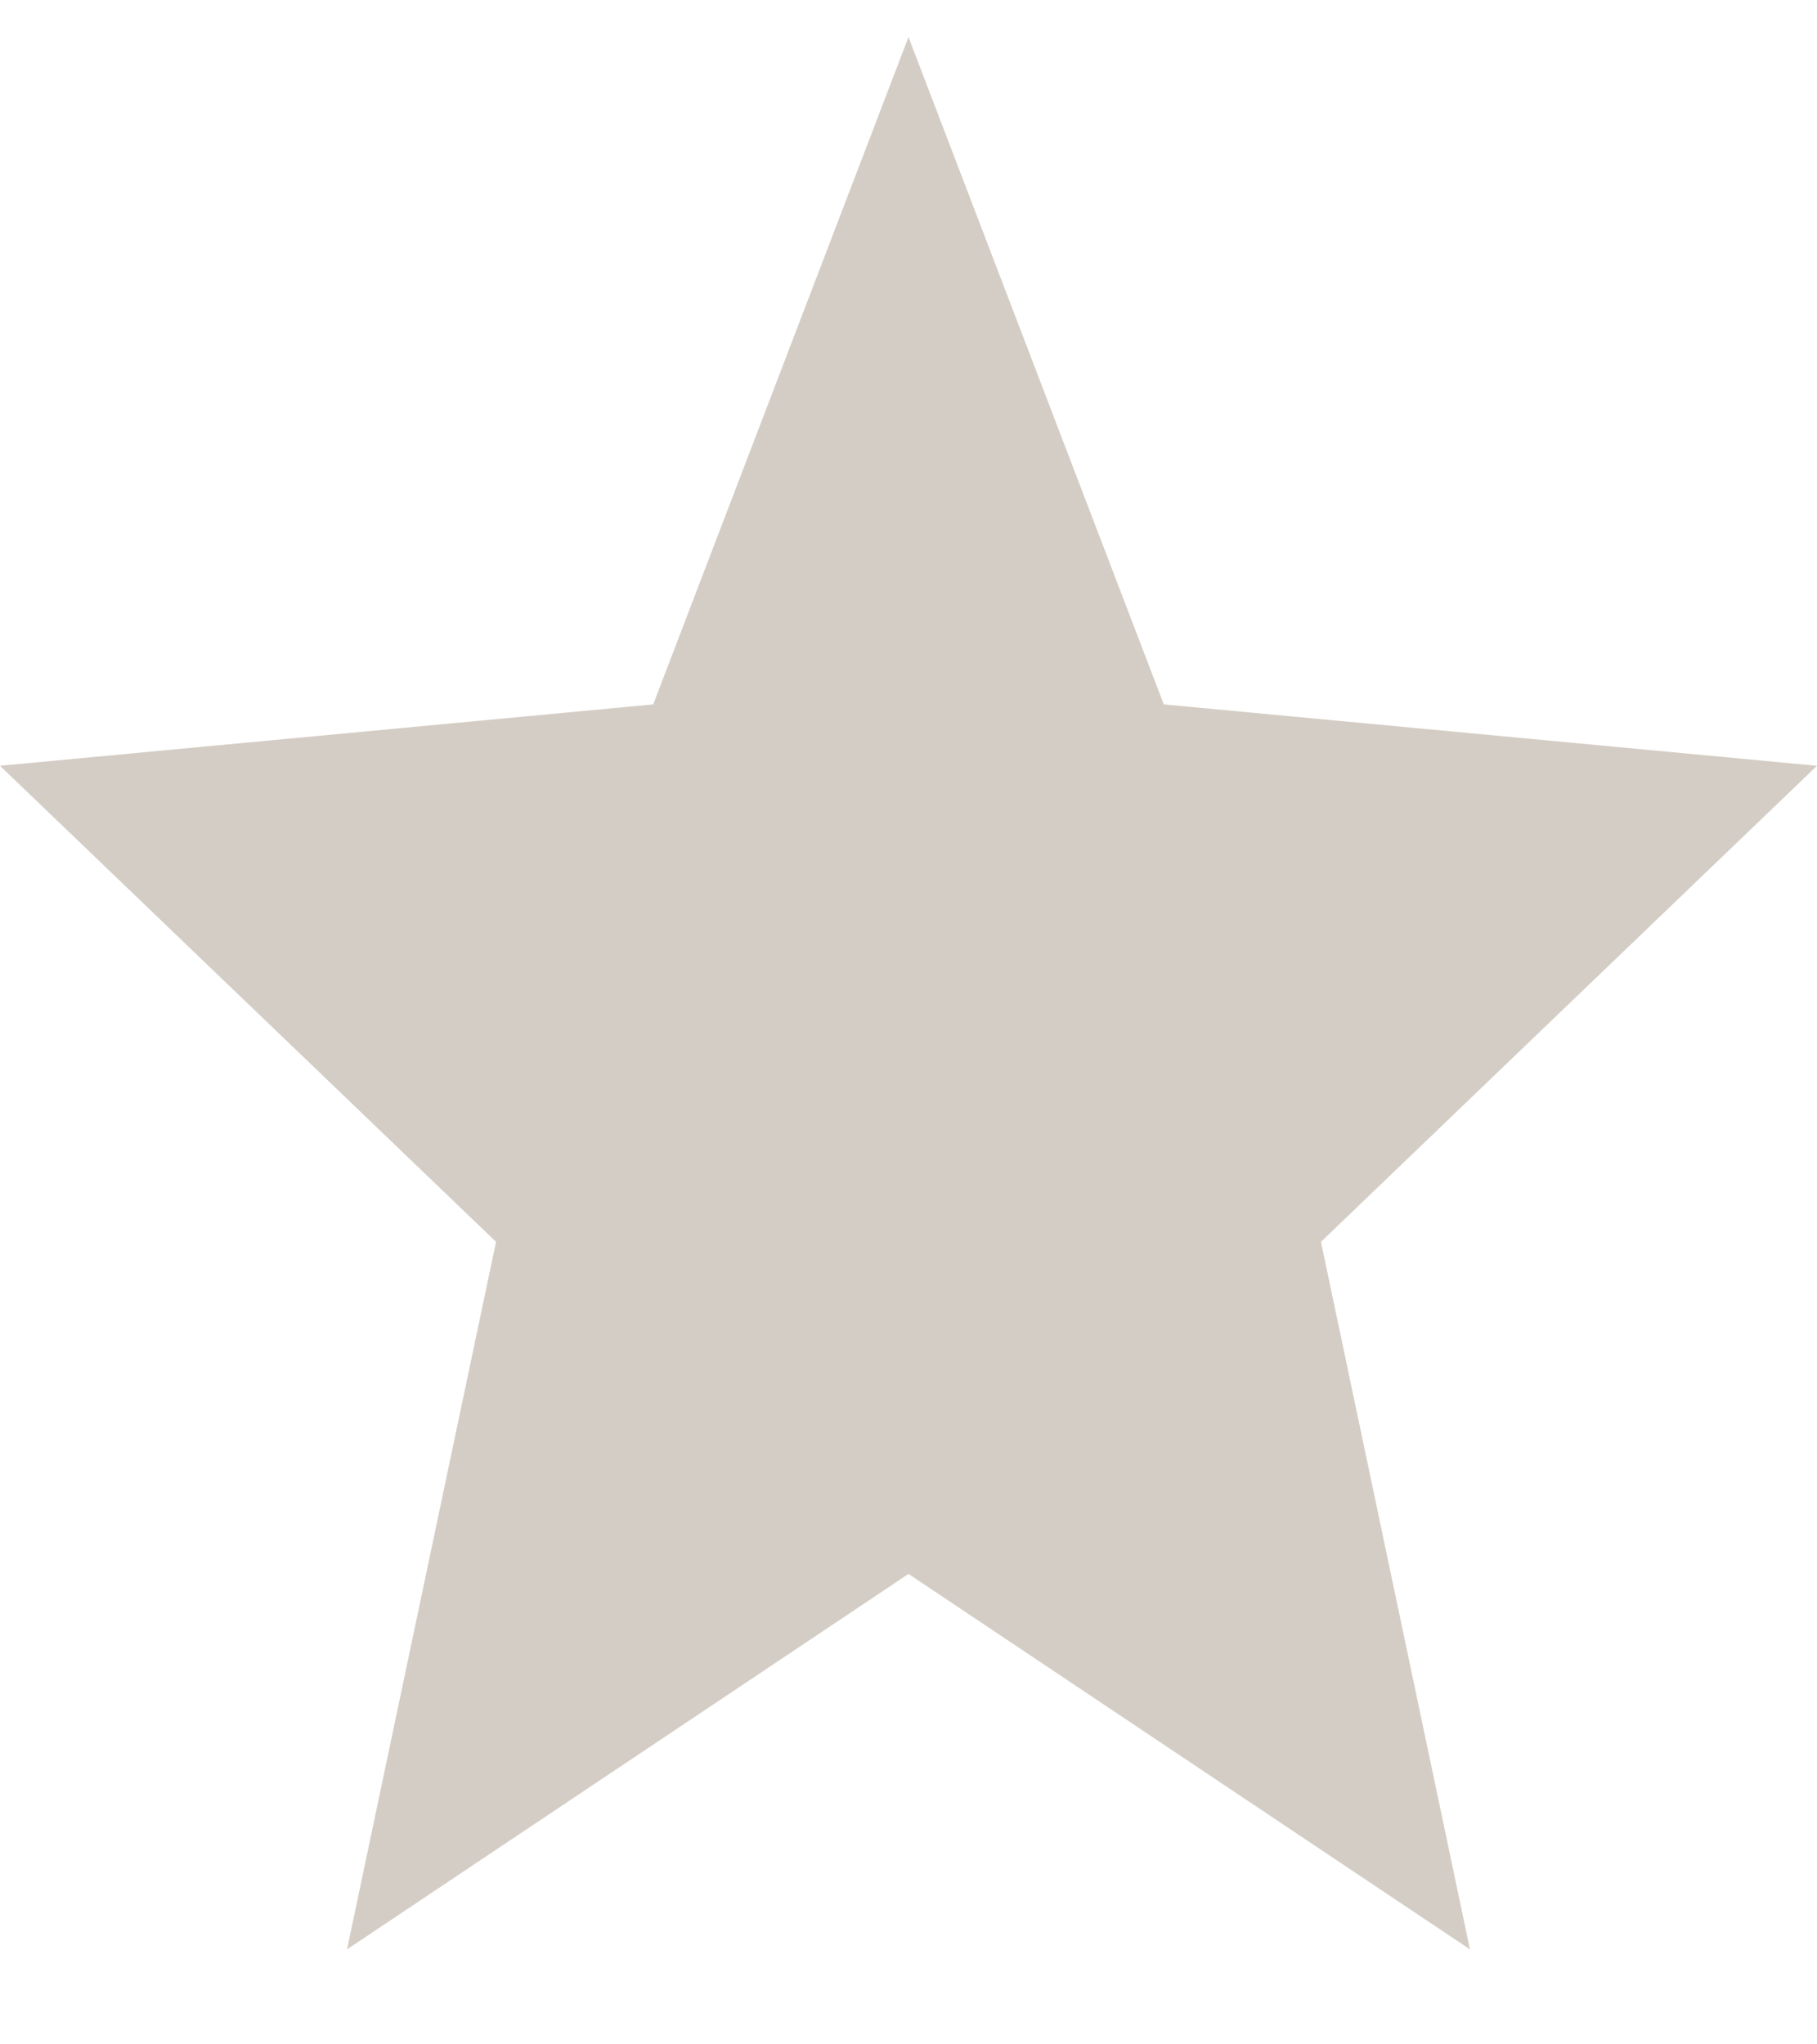 <svg width="32" height="36" viewBox="0 0 32 36" fill="none" xmlns="http://www.w3.org/2000/svg" xmlns:xlink="http://www.w3.org/1999/xlink">
<path d="M16,27.716L25.888,34.327L23.264,21.868L32,13.485L20.496,12.404L16,0.653L11.504,12.404L0,13.485L8.736,21.868L6.112,34.327L16,27.716Z" clip-rule="evenodd" fill-rule="evenodd" fill="#D4CDC5"/>
</svg>
